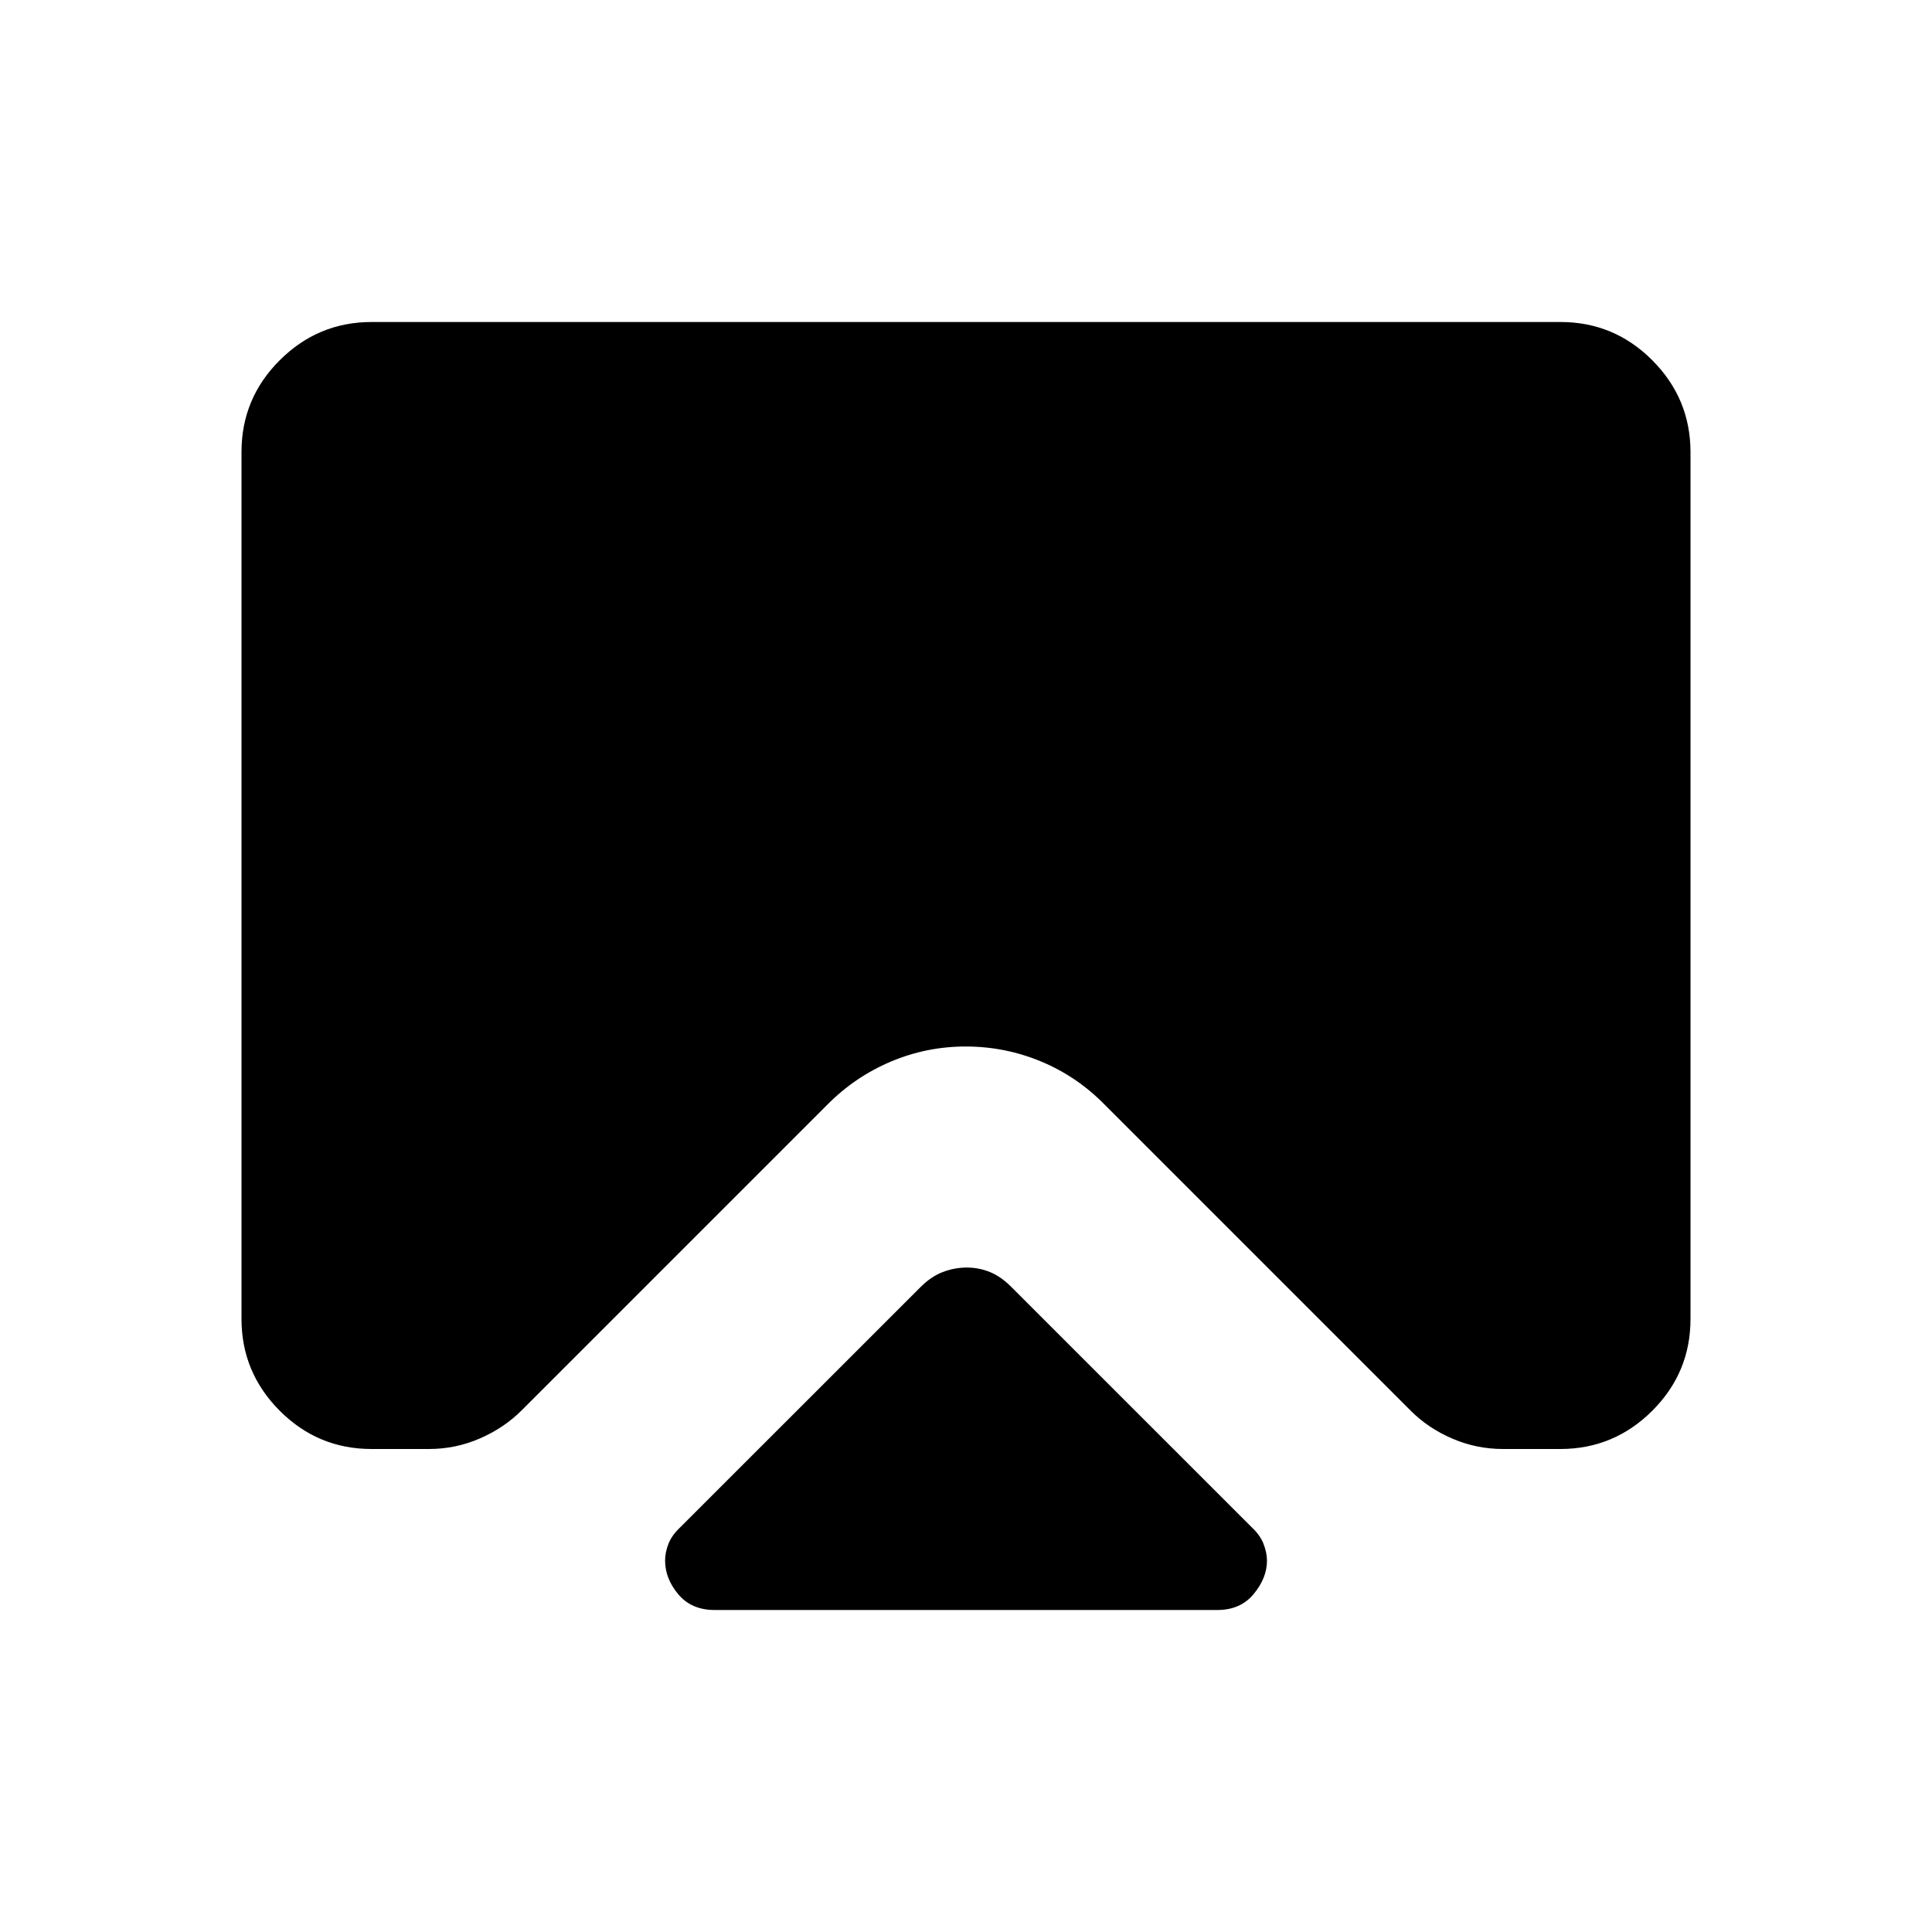 <svg xmlns="http://www.w3.org/2000/svg" xmlns:xlink="http://www.w3.org/1999/xlink" width="24" height="24" viewBox="0 0 24 24"><path fill="currentColor" d="M8.877 20q-.287 0-.451-.195t-.164-.42q0-.098.041-.205t.145-.205l2.987-2.986q.13-.131.276-.187t.298-.056t.289.056t.267.187l2.987 2.986q.104.098.145.206t.042.205q0 .216-.165.415q-.164.199-.451.199zM4.615 4h14.77q.666 0 1.14.475T21 5.615v10.77q0 .666-.475 1.14t-1.14.475h-.714q-.331 0-.632-.13t-.518-.349l-3.8-3.8q-.344-.35-.789-.535T12.001 13t-.931.186t-.791.535l-3.8 3.8q-.217.217-.518.348T5.329 18h-.713q-.667 0-1.141-.475T3 16.386V5.615q0-.666.475-1.14T4.615 4"/></svg>